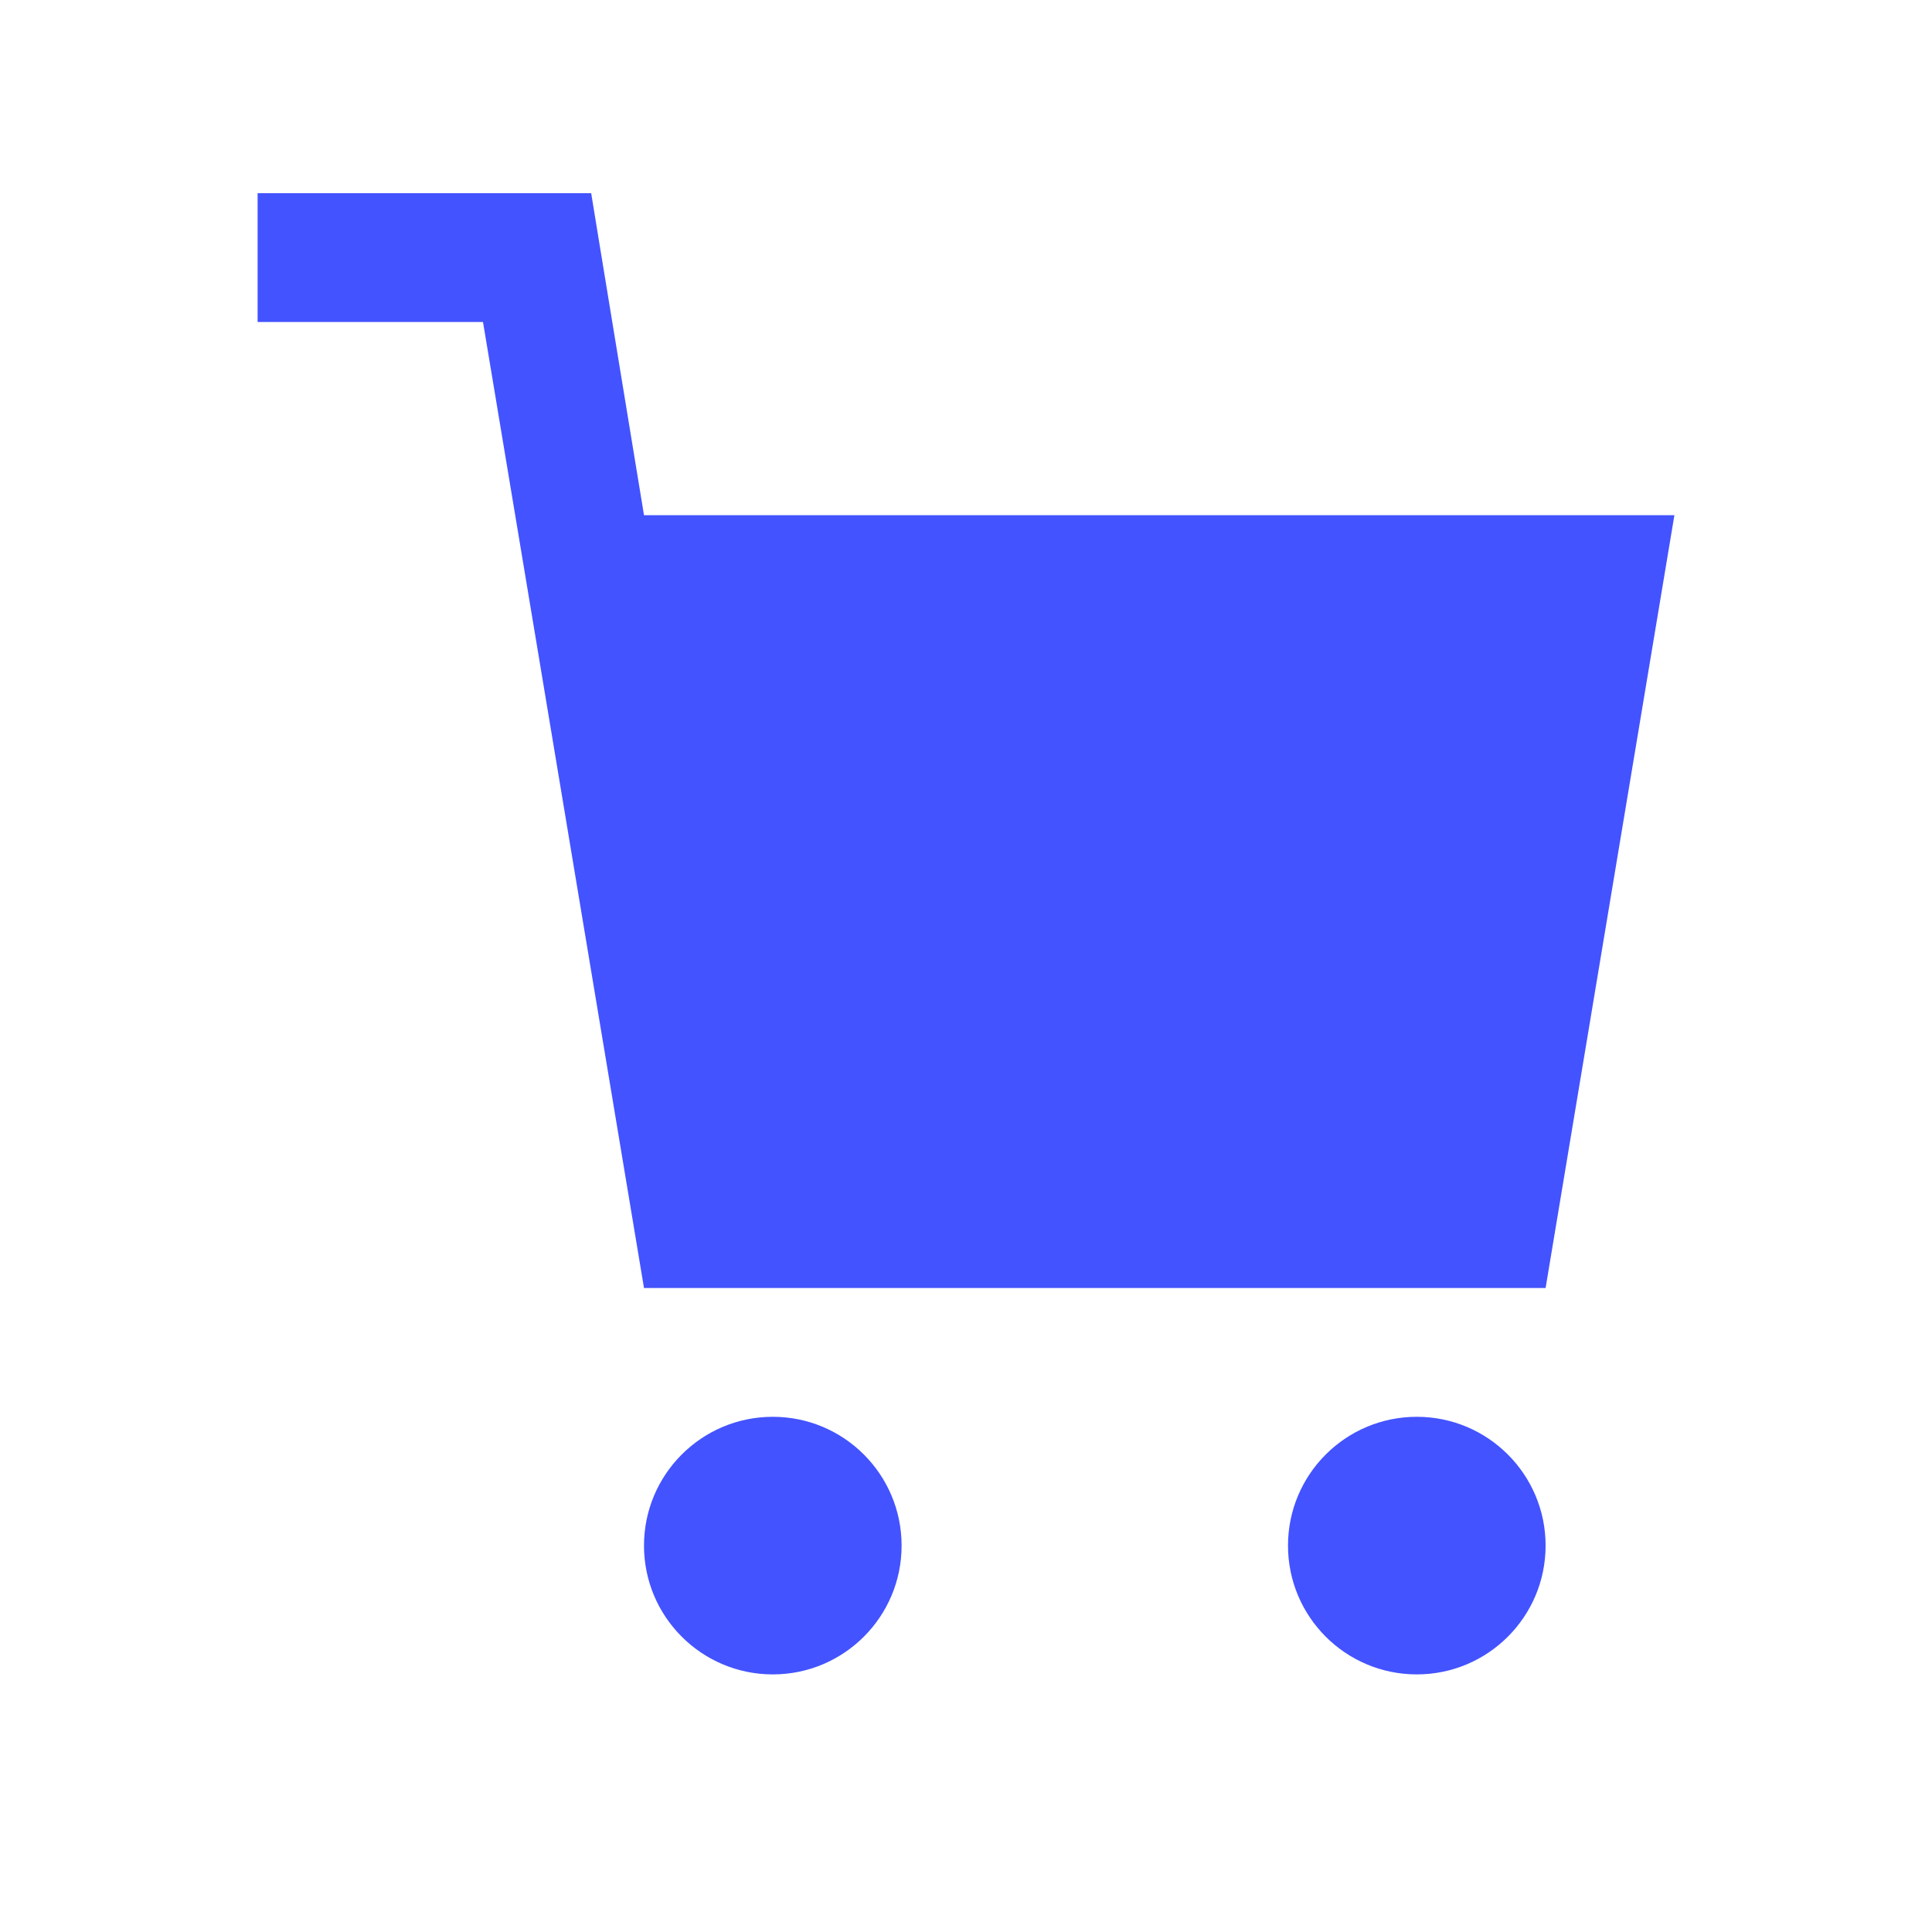 <svg id="Layer_1" data-name="Layer 1" xmlns="http://www.w3.org/2000/svg" viewBox="0 0 15 15"><defs><style>.cls-1{fill:#4353ff;}</style></defs><title>ecommerce-active</title><polygon class="cls-1" points="5 4 4.67 1.99 4.59 1.5 3.59 1.5 2 1.5 2 2.5 3.75 2.5 4 4 5 10 6 10 12 10 13 4 5 4"/><circle class="cls-1" cx="6" cy="12" r="1"/><circle class="cls-1" cx="11" cy="12" r="1"/></svg>